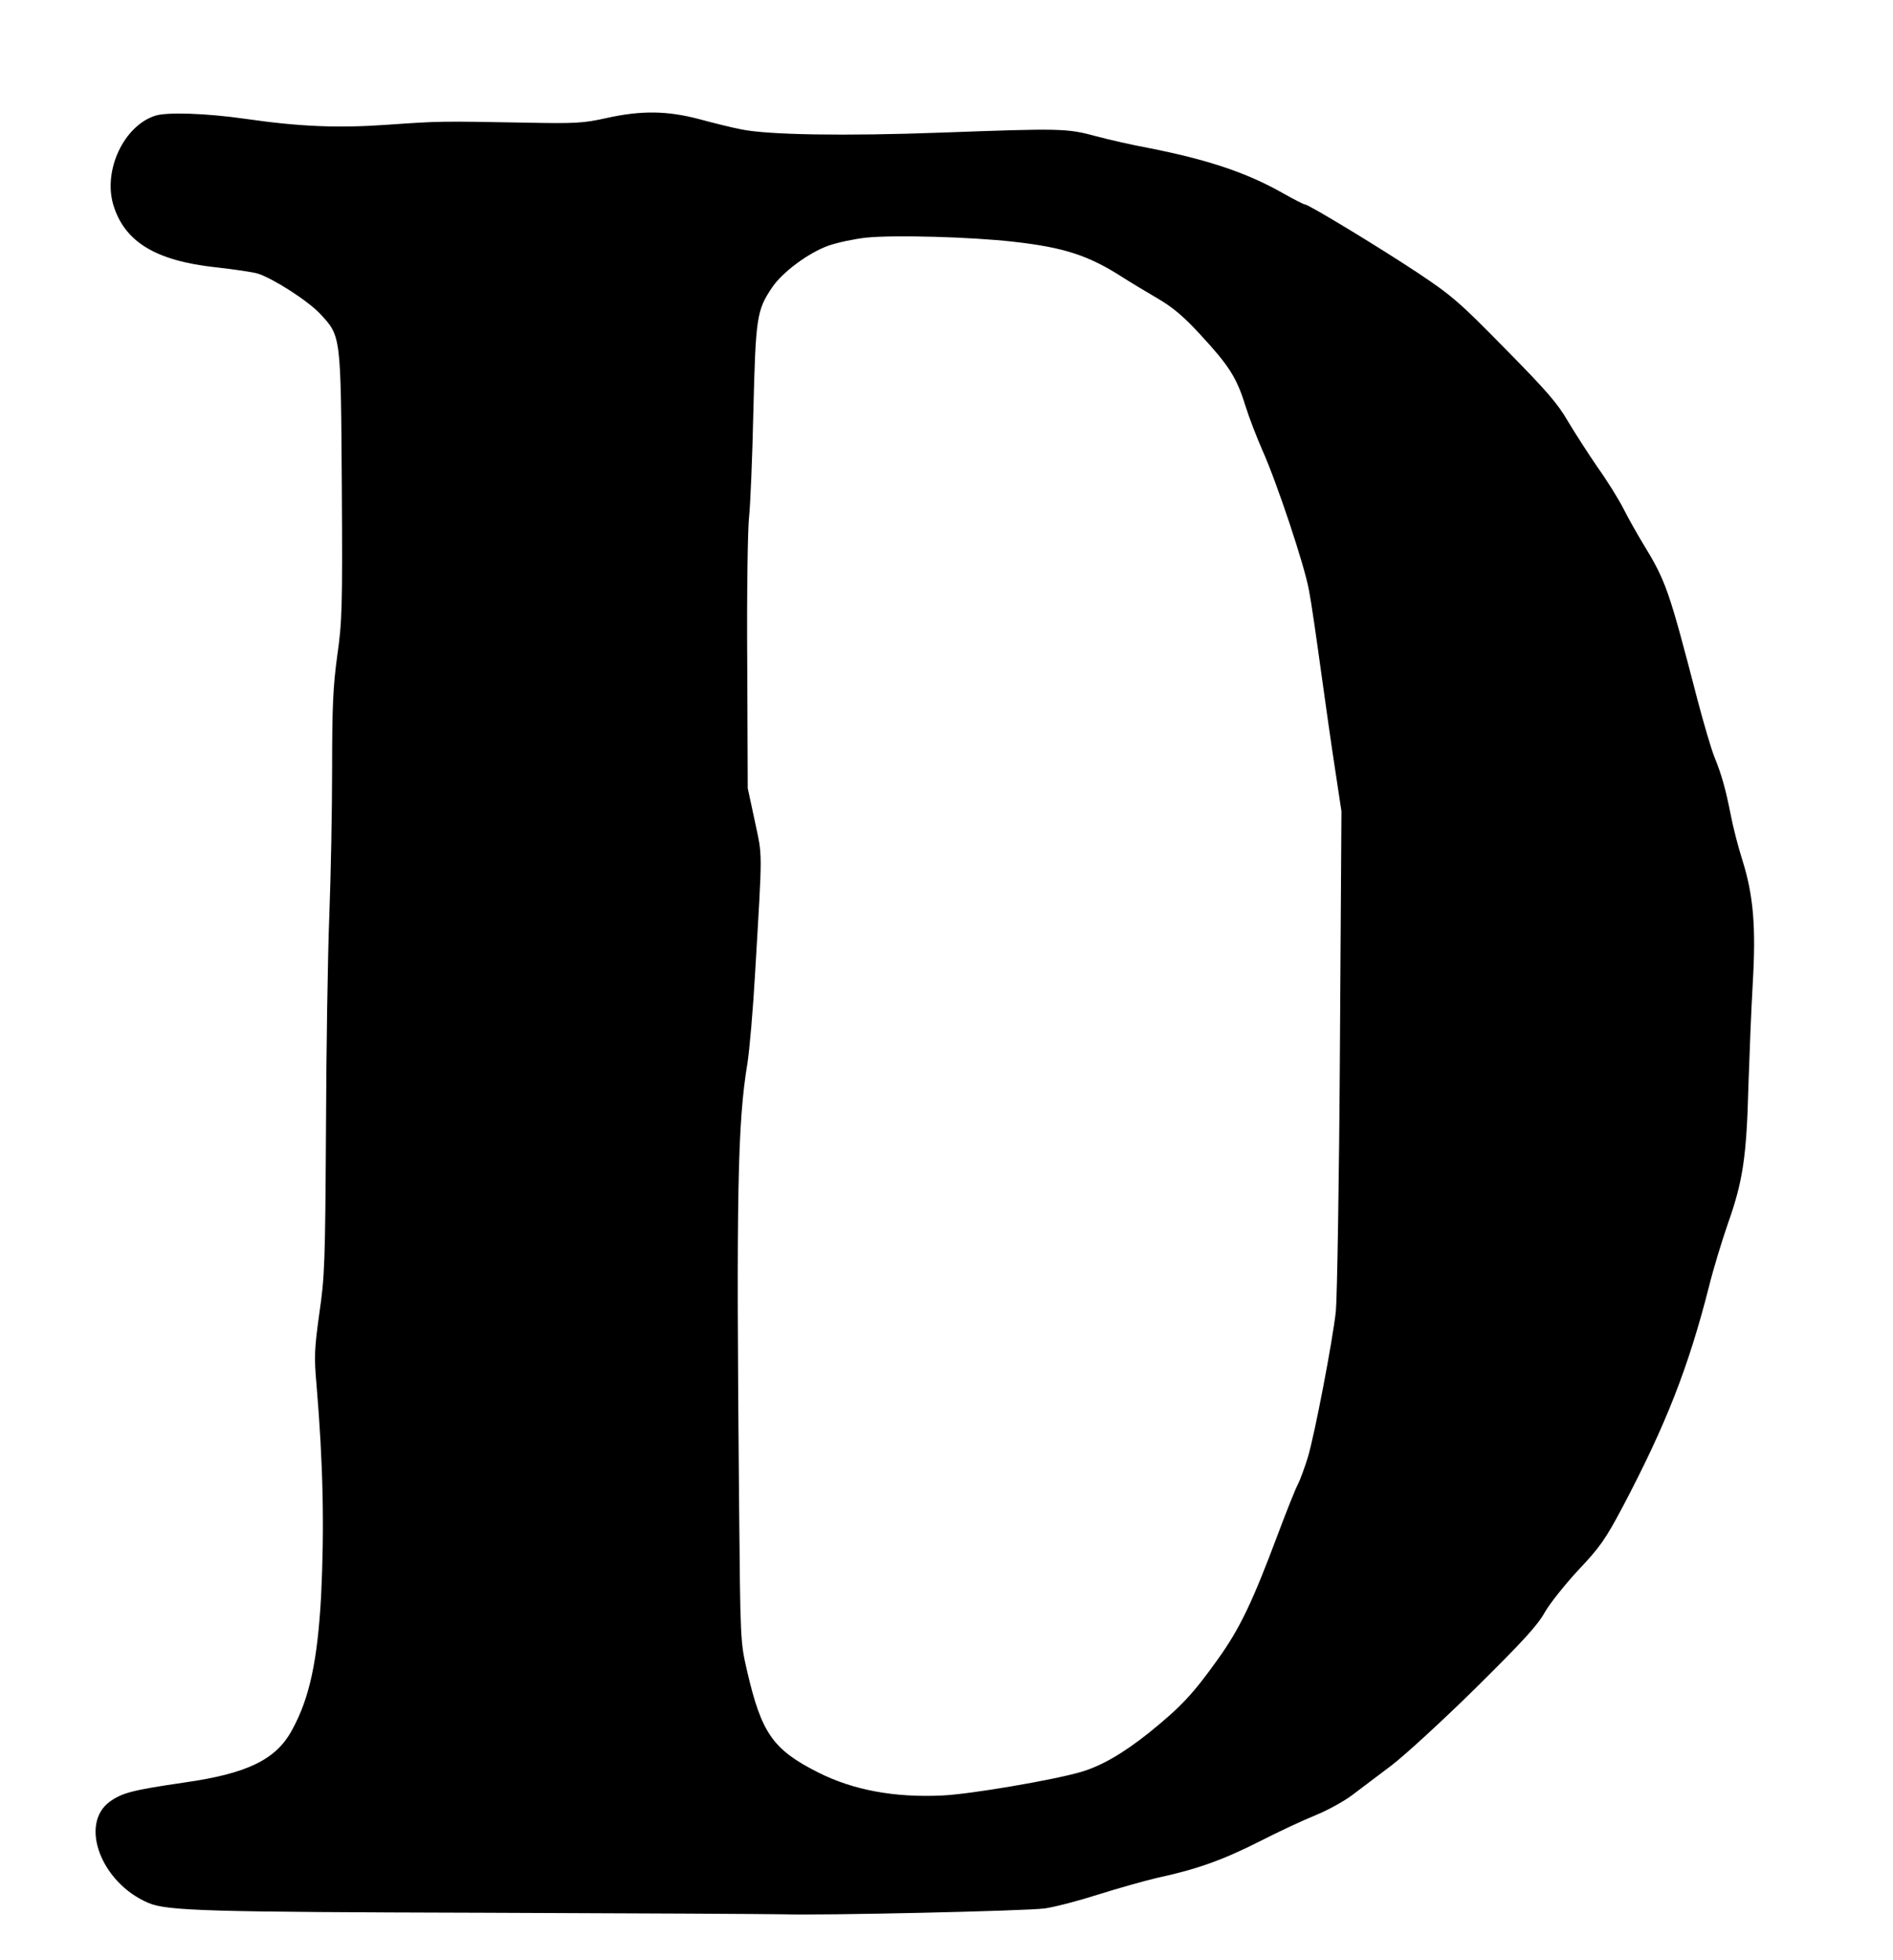 <!DOCTYPE svg PUBLIC "-//W3C//DTD SVG 20010904//EN" "http://www.w3.org/TR/2001/REC-SVG-20010904/DTD/svg10.dtd">
<svg xmlns="http://www.w3.org/2000/svg" version="1.0" width="741pt" height="767pt" viewBox="0 0 741 767" preserveAspectRatio="xMidYMid meet">
<g fill="#000000" stroke="none">
<path d="M60.7 45.3C48.5 49.3 40.4 66.5 44.3 80.0C48.6 94.5 60.7 102.0 84.3 104.6C91.6 105.4 99.1 106.5 101.0 107.1C107.1 109.1 120.5 117.7 125.3 122.8C133.5 131.6 133.4 131.0 133.8 190.4C134.1 238.3 133.9 243.4 132.0 256.7C130.4 268.5 130.0 276.3 130.0 300.8C130.0 317.1 129.5 343.1 128.9 358.5C128.3 373.9 127.7 411.7 127.6 442.5C127.3 494.0 127.1 499.8 125.0 514.0C123.1 527.8 122.9 530.9 123.9 542.0C126.5 572.9 127.0 598.0 125.7 624.5C124.3 649.9 121.2 664.6 114.3 677.1C108.1 688.6 96.9 694.1 72.3 697.6C51.9 700.6 47.9 701.6 43.0 705.1C30.9 713.9 39.6 736.9 58.0 744.7C65.3 747.9 81.4 748.3 190.0 748.6C249.7 748.8 302.1 749.1 306.5 749.2C321.9 749.7 401.6 747.9 409.0 746.9C413.1 746.3 422.6 743.8 430.1 741.4C437.7 739.0 448.0 736.1 453.1 734.9C468.1 731.7 478.6 728.0 493.0 720.7C500.4 716.9 510.3 712.3 515.0 710.4C519.7 708.5 526.0 705.0 529.1 702.7C532.2 700.4 539.1 695.1 544.6 691.0C550.0 686.9 564.9 673.2 577.8 660.5C595.9 642.6 601.9 636.1 604.7 631.0C606.7 627.5 612.7 620.0 617.9 614.4C626.3 605.5 628.4 602.5 635.1 589.9C652.2 557.5 661.0 534.9 669.0 503.4C670.6 496.9 674.0 485.7 676.5 478.5C682.2 462.4 683.7 452.7 684.4 425.0C684.8 413.2 685.5 395.1 686.1 384.9C687.4 362.9 686.4 350.4 682.0 336.5C680.4 331.5 678.4 323.7 677.5 319.0C675.5 308.9 674.0 303.4 671.0 296.0C669.8 293.0 666.9 283.1 664.5 274.0C653.2 230.5 652.2 227.6 643.0 212.5C640.8 208.9 637.5 203.0 635.6 199.3C633.7 195.5 629.1 188.1 625.3 182.8C621.6 177.4 616.4 169.3 613.7 164.8C609.8 158.0 605.3 152.8 589.2 136.5C571.3 118.2 568.2 115.6 555.0 106.8C539.6 96.6 512.2 80.0 510.8 80.0C510.3 80.0 506.4 78.0 502.0 75.5C488.0 67.6 472.9 62.5 449.5 57.9C443.5 56.8 434.2 54.7 429.0 53.3C417.6 50.2 415.1 50.2 368.5 51.9C330.6 53.3 300.3 52.8 290.0 50.6C286.4 49.9 279.1 48.1 273.6 46.6C261.1 43.3 250.9 43.2 237.4 46.2C228.4 48.2 225.5 48.4 205.5 48.0C172.7 47.4 172.0 47.4 152.0 48.8C132.4 50.2 117.5 49.6 96.0 46.5C80.6 44.3 65.3 43.8 60.7 45.3C60.7 45.3 60.7 45.3 60.7 45.3M396.6 94.6C416.5 96.8 426.2 100.0 439.4 108.5C442.2 110.3 448.2 113.9 452.8 116.6C459.0 120.2 463.2 123.7 469.9 131.0C481.1 143.1 484.1 147.8 487.5 158.8C489.0 163.6 492.0 171.3 494.1 176.1C499.7 188.5 510.7 221.4 512.4 231.1C513.3 235.7 515.3 249.6 517.0 262.0C518.7 274.4 521.2 291.9 522.6 301.0C522.6 301.0 525.1 317.5 525.1 317.5C525.1 317.5 524.5 411.0 524.5 411.0C524.2 462.4 523.4 508.5 522.9 513.3C521.6 525.0 514.6 561.6 511.9 570.5C510.7 574.3 509.0 579.1 508.0 581.0C507.0 582.9 503.5 591.7 500.2 600.5C490.2 627.2 485.3 637.4 476.7 649.4C467.0 663.0 462.3 668.0 449.7 678.2C439.5 686.3 431.0 691.2 423.1 693.5C412.1 696.7 379.8 702.2 368.9 702.7C350.2 703.6 334.1 700.6 320.5 693.8C302.6 684.8 298.1 678.5 292.4 653.8C289.8 642.5 289.8 642.3 289.3 587.5C288.2 466.4 288.7 439.5 292.6 416.0C293.4 410.8 294.8 394.8 295.6 380.5C298.5 331.1 298.5 335.8 295.5 321.5C295.5 321.5 292.7 308.5 292.7 308.5C292.7 308.5 292.5 259.5 292.5 259.5C292.3 232.5 292.7 206.9 293.2 202.5C293.7 198.1 294.5 179.4 294.9 161.0C295.8 124.4 296.2 121.5 302.1 112.7C306.1 106.6 316.5 98.9 324.4 96.1C327.9 94.9 334.5 93.5 339.1 93.0C350.0 91.9 379.9 92.7 396.6 94.6C396.6 94.6 396.6 94.6 396.6 94.6Z"/>
</g>
</svg>